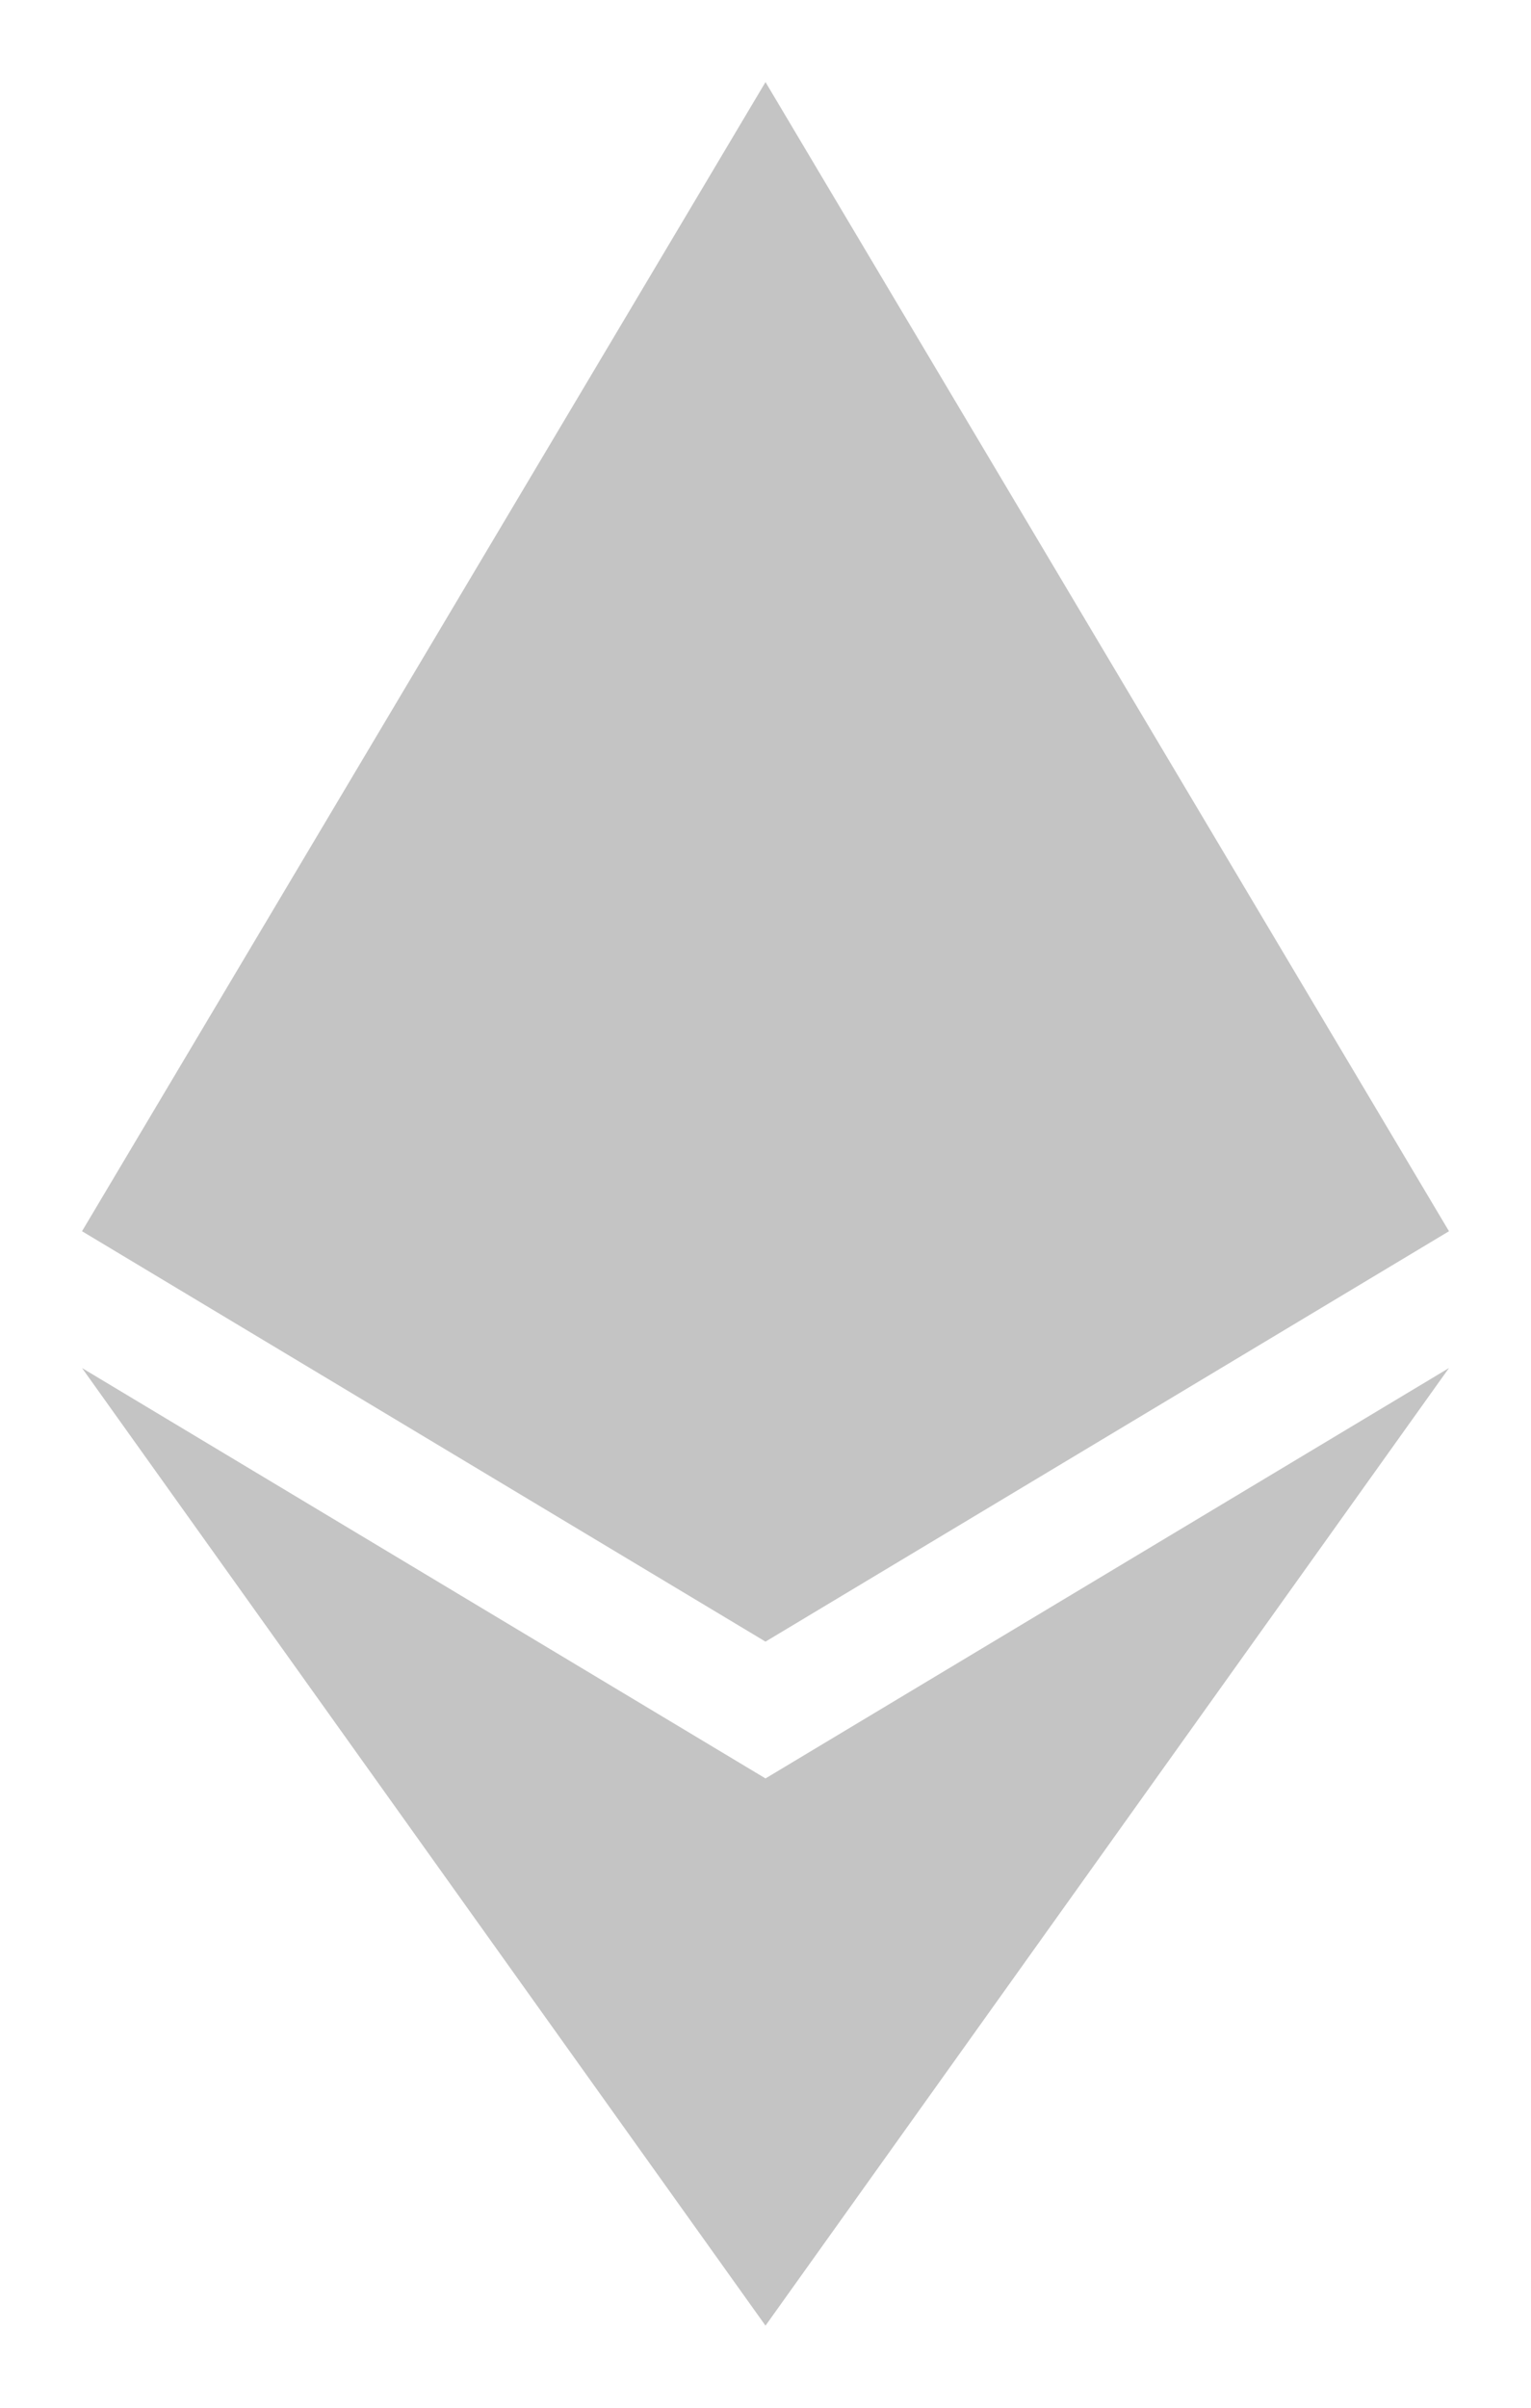 <svg width="14" height="22" viewBox="0 0 14 22" fill="none" xmlns="http://www.w3.org/2000/svg">
<path d="M7 0.75L0.75 11.25L7 15L13.25 11.25L7 0.75ZM0.75 12.5L7 21.25L13.25 12.5L7 16.25L0.75 12.5Z" fill="#C4C4C4"/>
</svg>
